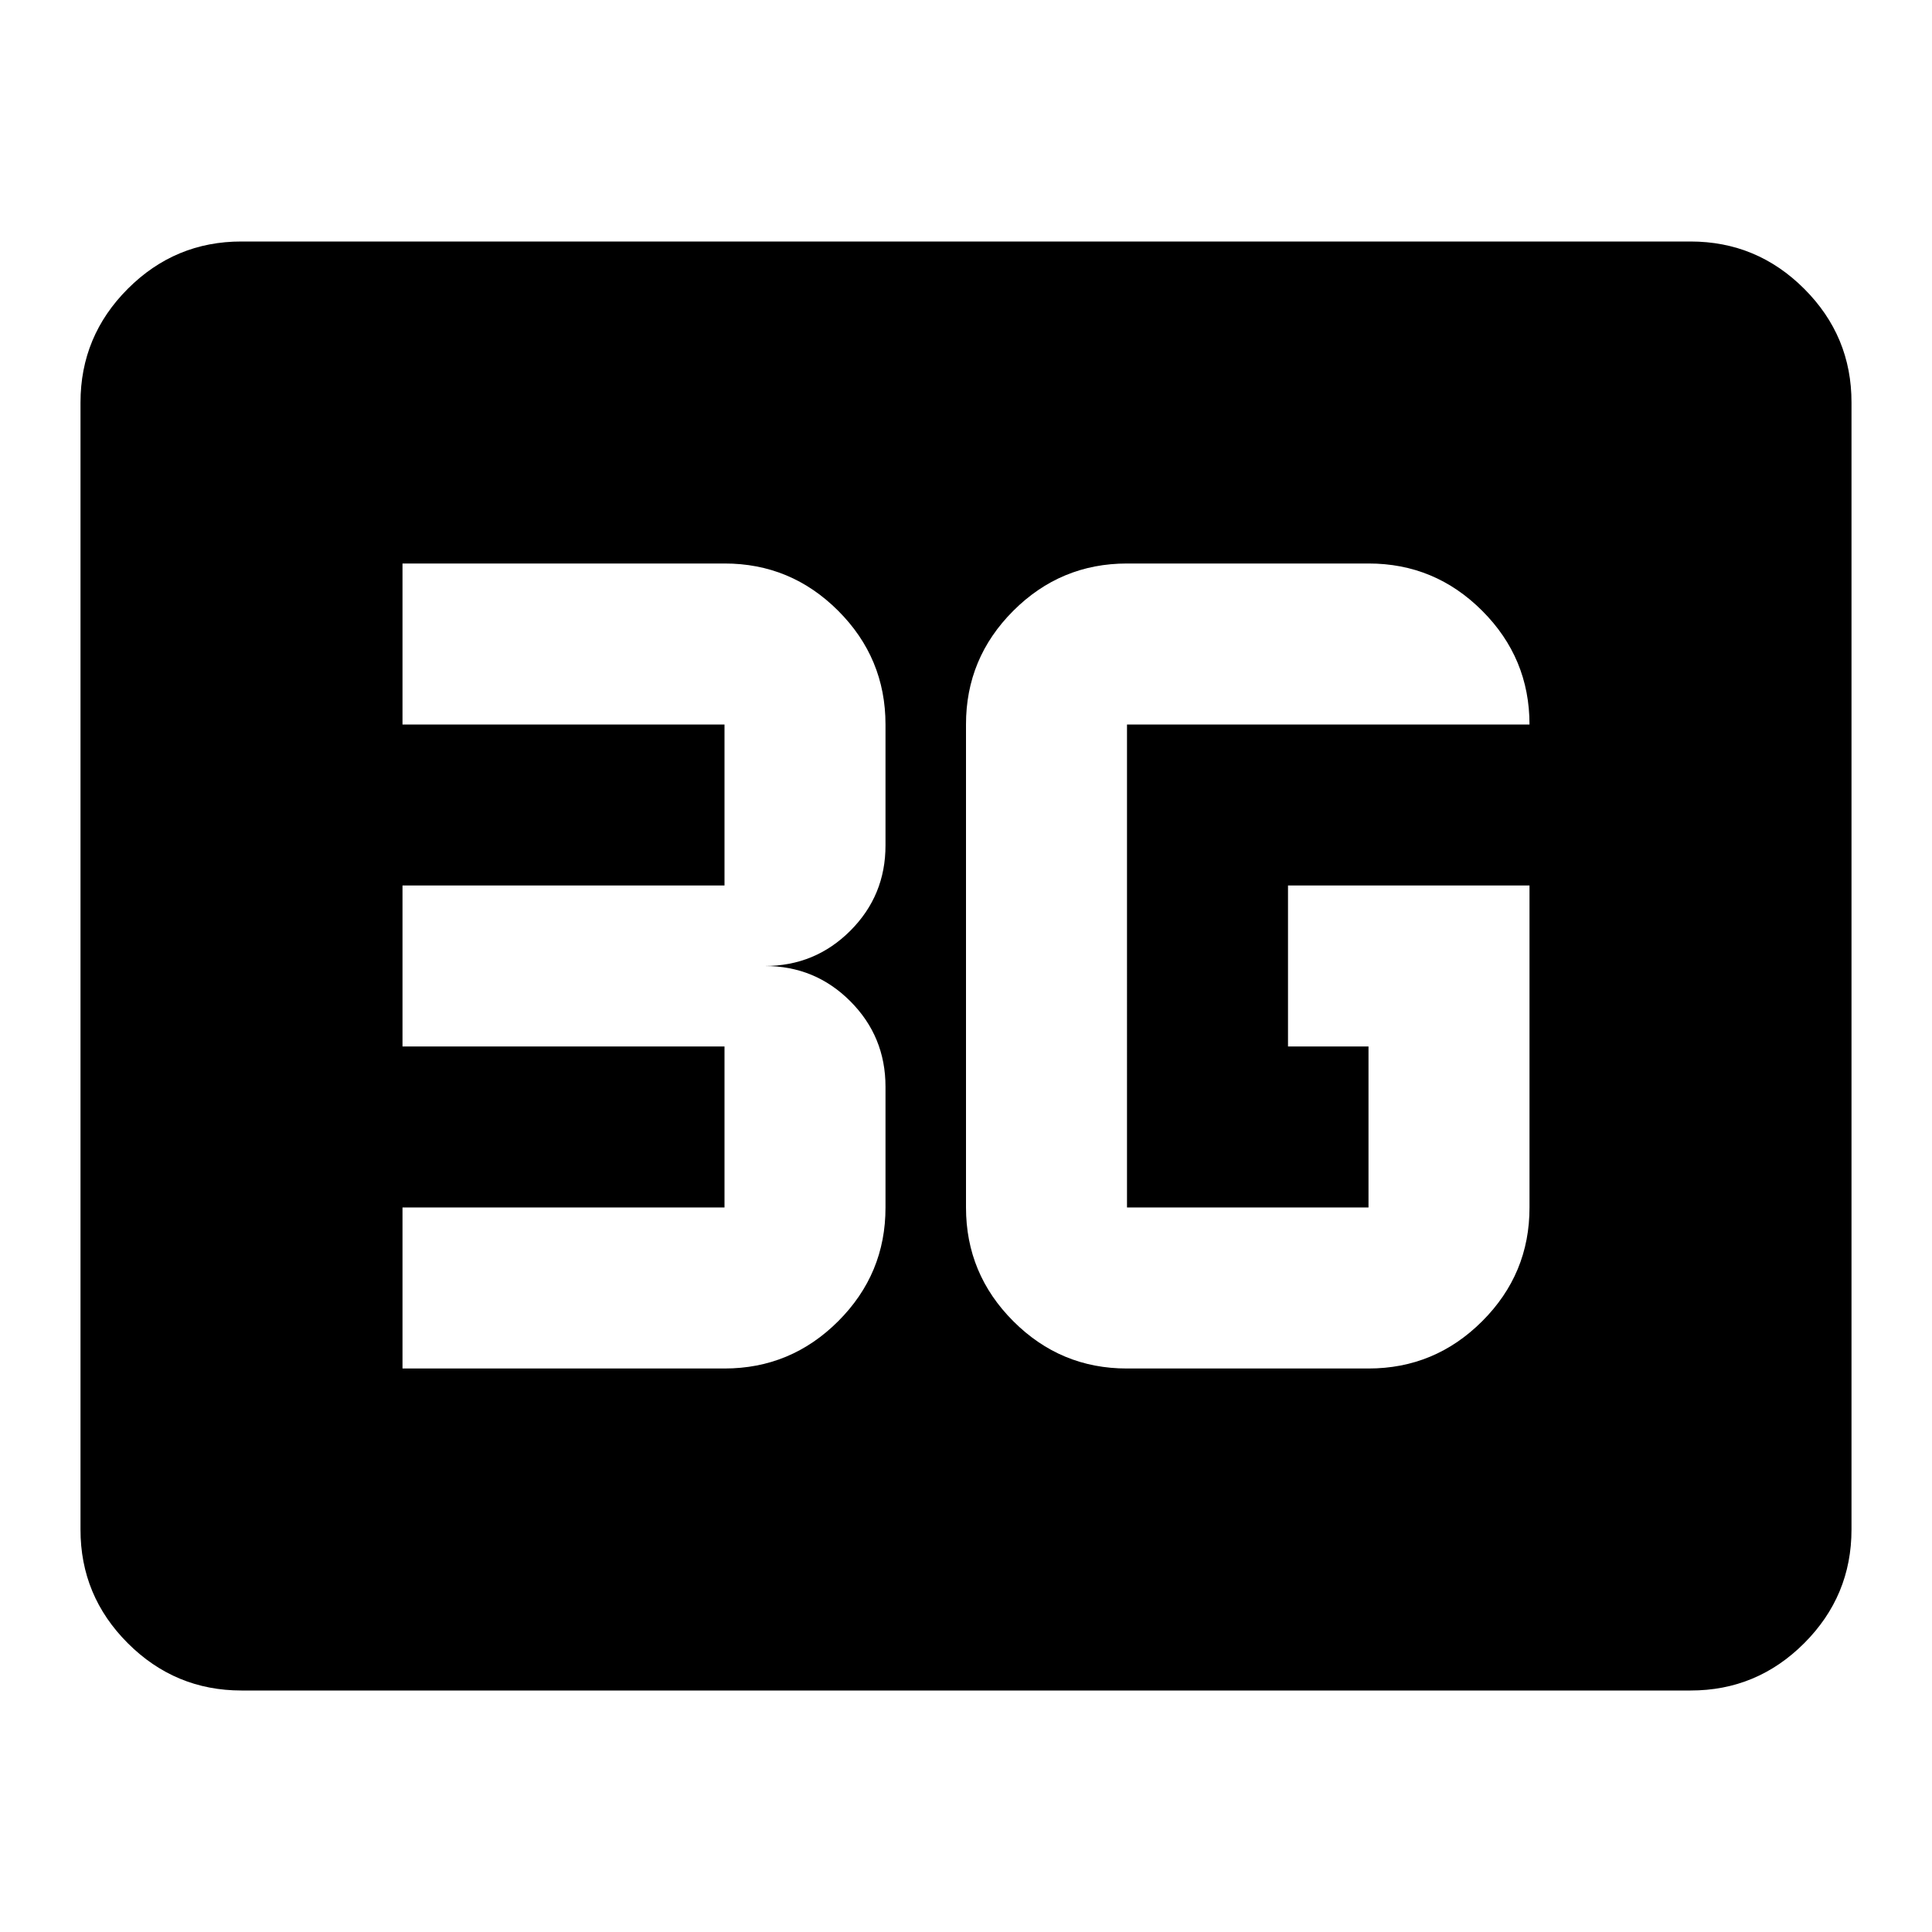 <svg xmlns="http://www.w3.org/2000/svg" width="24" height="24" viewBox="0 0 24 24"><path fill="currentColor" d="M3 21q-.825 0-1.413-.588T1 19V5q0-.825.588-1.413T3 3h18q.825 0 1.413.588T23 5v14q0 .825-.588 1.413T21 21H3Zm16-10h-3v2h1v2h-3V9h5q0-.825-.588-1.413T17 7h-3q-.825 0-1.413.588T12 9v6q0 .825.588 1.413T14 17h3q.825 0 1.413-.588T19 15v-4ZM5 17h4q.825 0 1.413-.588T11 15v-1.5q0-.625-.438-1.063T9.5 12q.625 0 1.063-.438T11 10.5V9q0-.825-.588-1.413T9 7H5v2h4v2H5v2h4v2H5v2Z"/></svg>
